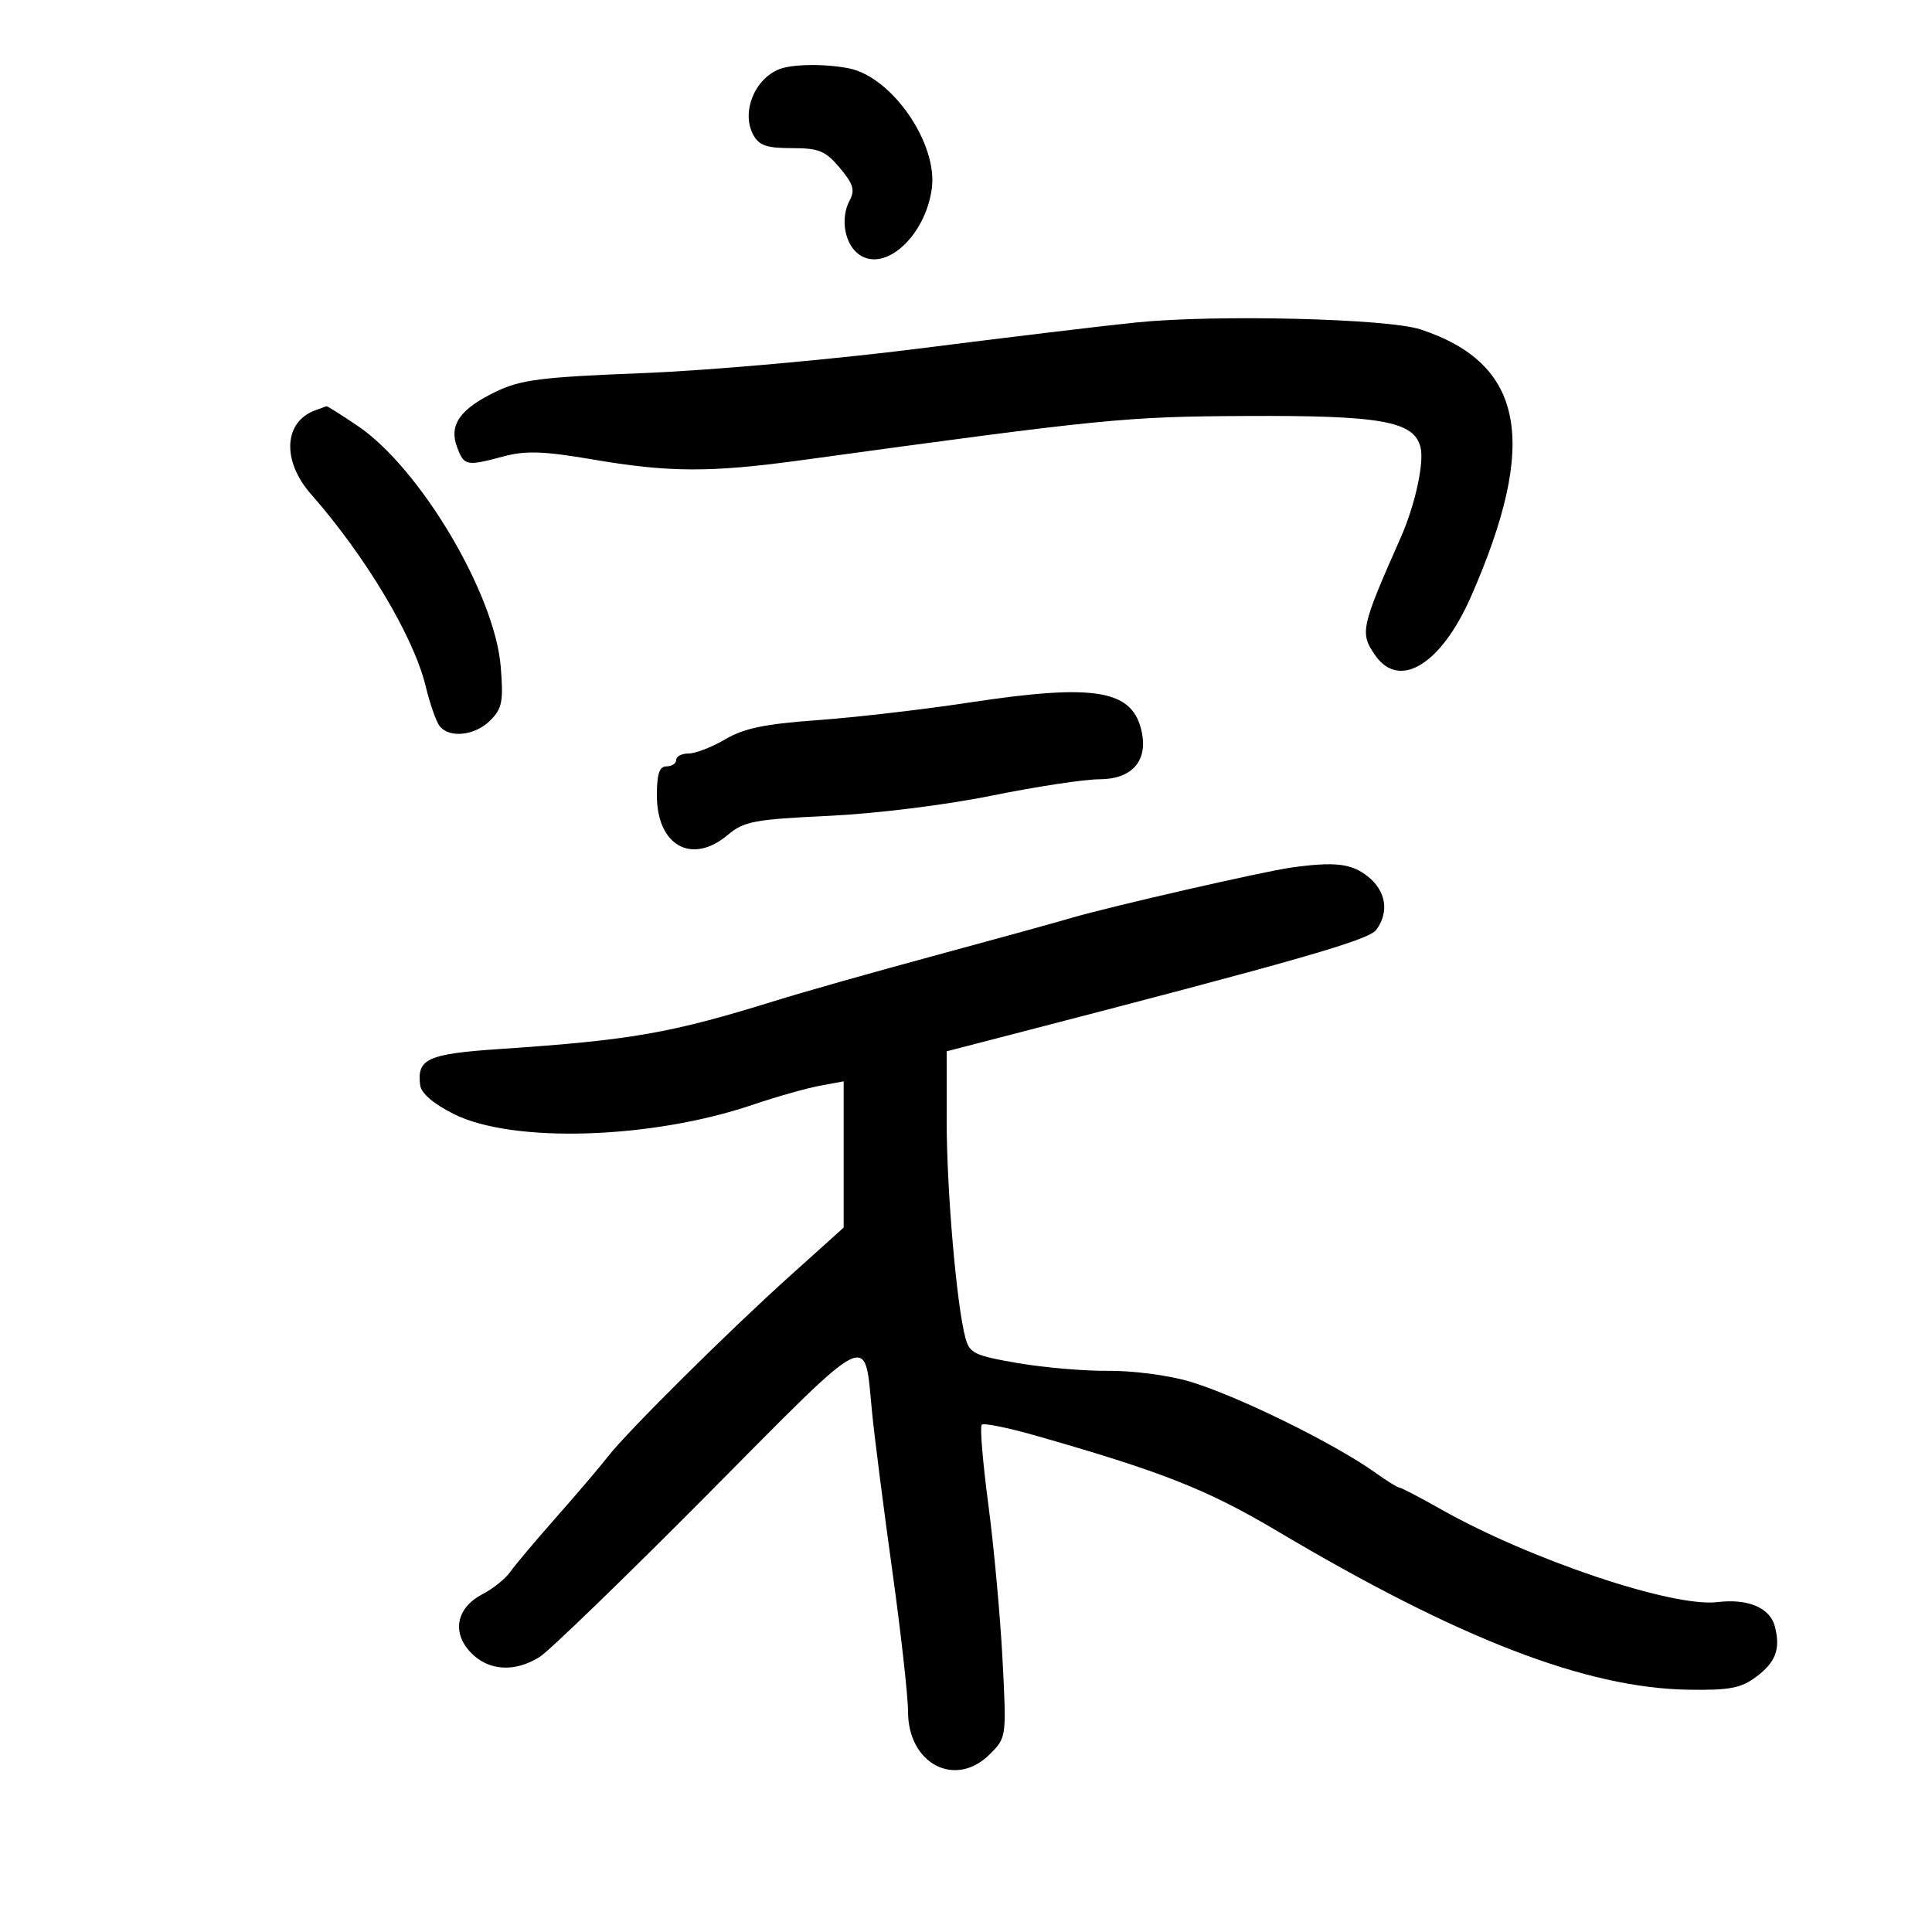 <svg xmlns="http://www.w3.org/2000/svg" width="300" height="300" viewBox="0 0 300 300" version="1.1">
	<path d="M 121.018 10.740 C 117.158 12.255, 115.088 17.428, 116.950 20.907 C 117.852 22.592, 119.022 23, 122.946 23 C 127.162 23, 128.172 23.416, 130.408 26.072 C 132.499 28.558, 132.791 29.523, 131.935 31.122 C 130.414 33.964, 131.174 38.058, 133.509 39.599 C 137.550 42.265, 143.712 36.569, 144.692 29.261 C 145.630 22.264, 138.514 11.953, 131.823 10.615 C 128.141 9.878, 123.063 9.937, 121.018 10.740 M 176.500 50.065 C 171.550 50.564, 156.475 52.374, 143 54.088 C 129.525 55.801, 110.175 57.530, 100 57.929 C 84.003 58.557, 80.890 58.948, 76.993 60.823 C 71.400 63.514, 69.671 66.003, 70.987 69.467 C 72.085 72.355, 72.410 72.417, 78.236 70.860 C 81.645 69.948, 84.429 70.048, 92.124 71.360 C 103.952 73.376, 110.343 73.394, 124.500 71.452 C 171.620 64.990, 174.659 64.688, 193.500 64.594 C 214.474 64.490, 219.561 65.401, 220.575 69.443 C 221.179 71.849, 219.734 78.435, 217.492 83.500 C 211.299 97.489, 211.124 98.304, 213.557 101.777 C 217.318 107.148, 223.789 103.167, 228.414 92.639 C 238.980 68.584, 236.694 56.472, 220.584 51.151 C 215.487 49.468, 188.911 48.813, 176.500 50.065 M 49 63.694 C 44.048 65.464, 43.724 71.545, 48.304 76.747 C 56.751 86.340, 64.239 98.874, 66.081 106.500 C 66.745 109.250, 67.729 112.063, 68.267 112.750 C 69.775 114.678, 73.768 114.232, 76.127 111.873 C 77.972 110.028, 78.188 108.925, 77.755 103.535 C 76.849 92.244, 65.220 72.665, 55.540 66.132 C 52.988 64.409, 50.810 63.036, 50.700 63.079 C 50.590 63.122, 49.825 63.399, 49 63.694 M 150.500 109.090 C 143.350 110.177, 132.746 111.408, 126.935 111.825 C 118.787 112.411, 115.513 113.090, 112.628 114.792 C 110.570 116.006, 108.011 117, 106.943 117 C 105.874 117, 105 117.450, 105 118 C 105 118.550, 104.325 119, 103.500 119 C 102.389 119, 102 120.167, 102 123.500 C 102 131.321, 107.421 134.348, 113.007 129.648 C 115.519 127.534, 117.105 127.234, 128.651 126.689 C 136.027 126.340, 146.825 125.001, 154 123.545 C 160.875 122.149, 168.402 121.006, 170.727 121.004 C 175.675 120.999, 178.199 118.246, 177.322 113.810 C 175.994 107.096, 170.257 106.086, 150.500 109.090 M 200.500 134.714 C 196.248 135.302, 172.468 140.744, 166.500 142.495 C 163.750 143.302, 154.024 145.984, 144.886 148.455 C 135.748 150.925, 124.723 154.050, 120.386 155.397 C 104.135 160.447, 98.078 161.509, 77.678 162.885 C 66.374 163.647, 64.719 164.395, 65.244 168.500 C 65.408 169.777, 67.307 171.404, 70.500 173 C 79.610 177.555, 101.126 176.890, 116.823 171.567 C 120.495 170.322, 125.188 168.990, 127.250 168.606 L 131 167.909 131 179.266 L 131 190.623 122.750 198.044 C 113.071 206.749, 97.367 222.336, 94.371 226.209 C 93.219 227.700, 89.641 231.902, 86.421 235.547 C 83.200 239.193, 79.961 243.038, 79.222 244.093 C 78.483 245.148, 76.562 246.692, 74.954 247.524 C 70.904 249.618, 70.104 253.417, 73.052 256.555 C 75.774 259.452, 79.895 259.737, 83.785 257.297 C 85.278 256.360, 97.018 244.998, 109.873 232.047 C 135.916 205.810, 134.147 206.678, 135.433 219.500 C 135.819 223.350, 137.229 234.372, 138.567 243.993 C 139.905 253.614, 141 263.422, 141 265.788 C 141 273.911, 148.353 277.738, 153.695 272.396 C 156.293 269.798, 156.297 269.770, 155.669 257.646 C 155.322 250.966, 154.332 240.160, 153.469 233.634 C 152.605 227.108, 152.142 221.525, 152.440 221.227 C 152.737 220.930, 156.472 221.682, 160.740 222.898 C 180.399 228.502, 187.467 231.292, 198.292 237.721 C 226.555 254.506, 246.291 262.123, 262.175 262.377 C 268.540 262.479, 270.333 262.140, 272.675 260.394 C 275.735 258.113, 276.493 256.100, 275.613 252.592 C 274.875 249.656, 271.446 248.196, 266.649 248.776 C 259.724 249.615, 237.577 242.174, 223.773 234.372 C 220.492 232.517, 217.583 231, 217.308 231 C 217.034 231, 215.396 229.988, 213.668 228.750 C 207.184 224.104, 191.887 216.604, 184.536 214.467 C 181.351 213.542, 175.765 212.819, 172.123 212.862 C 168.480 212.905, 162.150 212.365, 158.057 211.663 C 151.311 210.505, 150.547 210.136, 149.903 207.728 C 148.535 202.613, 147 184.825, 147 174.084 L 147 163.246 155.250 161.111 C 201.671 149.099, 212.535 145.989, 213.715 144.376 C 215.752 141.589, 215.221 138.319, 212.365 136.073 C 209.816 134.067, 207.281 133.777, 200.500 134.714" stroke="none" fill="black" fill-rule="evenodd"/>
</svg>